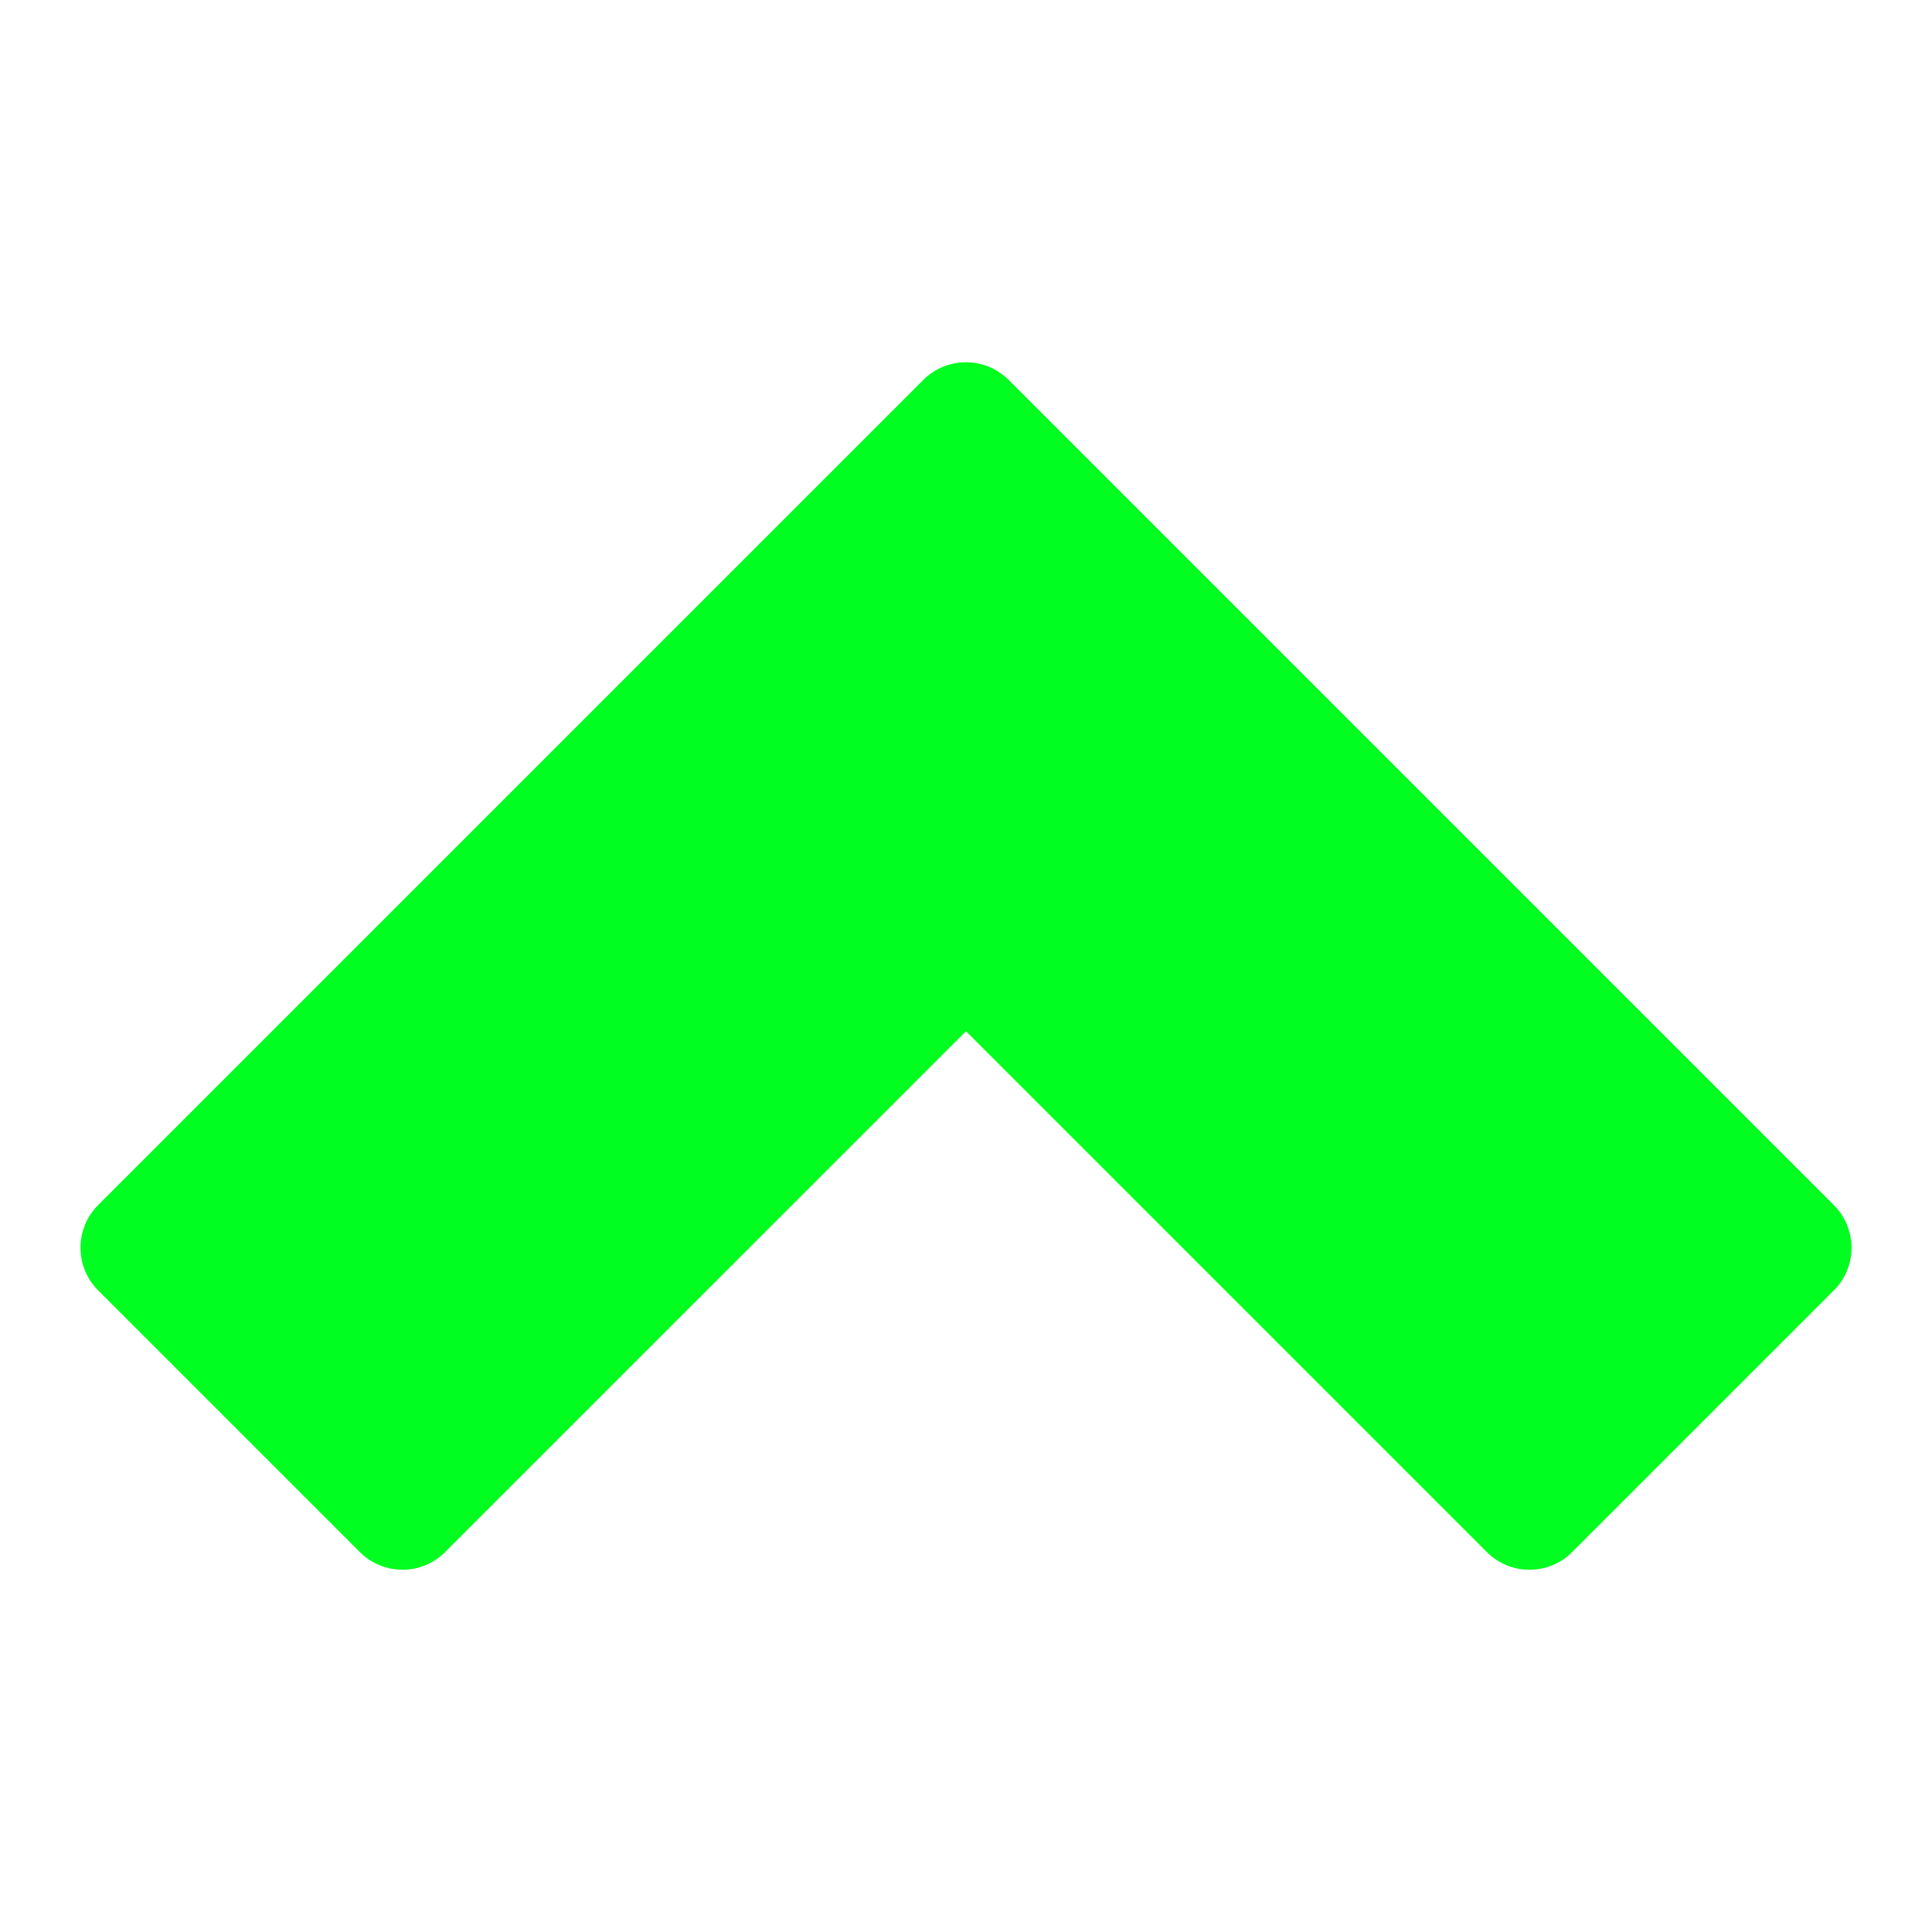 <svg xmlns="http://www.w3.org/2000/svg" xmlns:xlink="http://www.w3.org/1999/xlink" viewBox="0 0 48 48" fill="#00FF20">
  <path d="M22.939,9.439l-20.5,20.5c-0.586,0.586-0.586,1.535,0,2.121l6.5,6.5c0.586,0.586,1.535,0.586,2.121,0L24,25.621 l12.939,12.939C37.232,38.854,37.616,39,38,39s0.768-0.146,1.061-0.439l6.5-6.5c0.586-0.586,0.586-1.535,0-2.121l-20.5-20.5 C24.475,8.854,23.525,8.854,22.939,9.439z" fill="#00FF20" />
</svg>